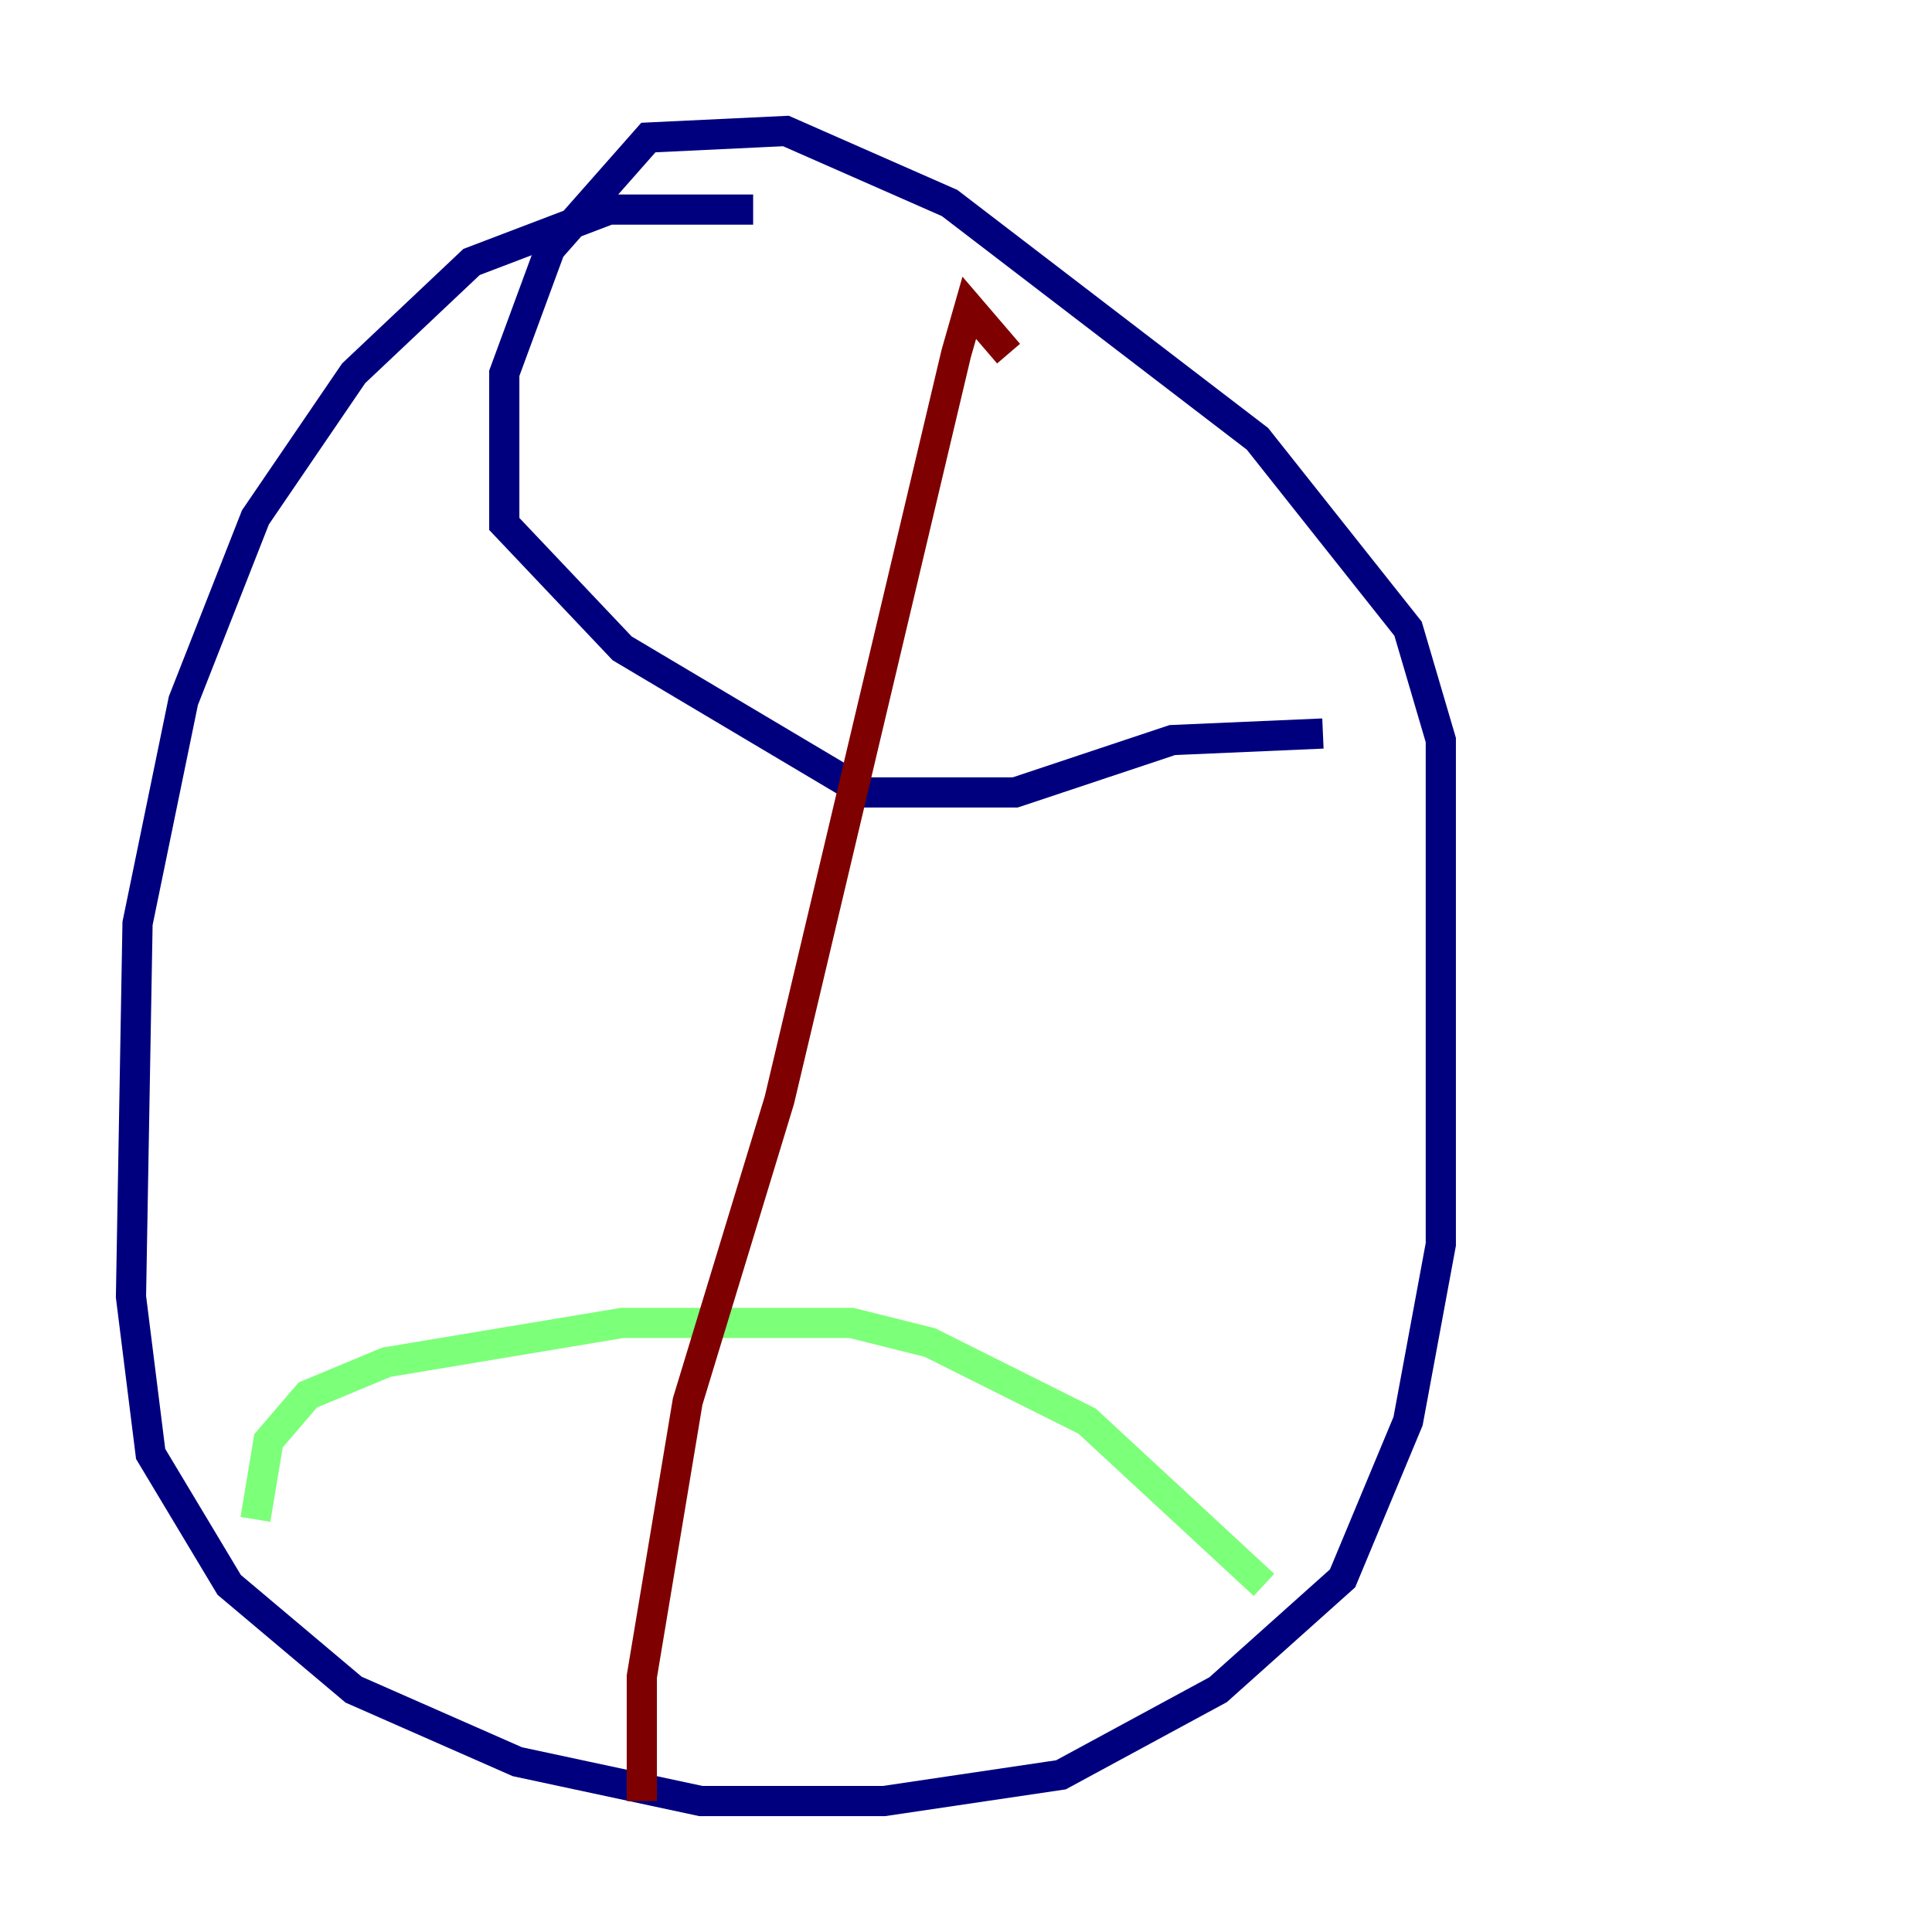 <?xml version="1.0" encoding="utf-8" ?>
<svg baseProfile="tiny" height="128" version="1.2" viewBox="0,0,128,128" width="128" xmlns="http://www.w3.org/2000/svg" xmlns:ev="http://www.w3.org/2001/xml-events" xmlns:xlink="http://www.w3.org/1999/xlink"><defs /><polyline fill="none" points="49.898,13.885 40.352,13.885 31.241,17.356 23.43,24.732 16.922,34.278 12.149,46.427 9.112,61.18 8.678,85.912 9.98,96.325 15.186,105.003 23.43,111.946 34.278,116.719 46.427,119.322 58.576,119.322 70.291,117.586 80.705,111.946 88.949,104.57 93.288,94.156 95.458,82.441 95.458,49.031 93.288,41.654 83.308,29.071 62.915,13.451 52.068,8.678 42.956,9.112 36.447,16.488 33.41,24.732 33.41,34.712 41.22,42.956 57.275,52.502 67.254,52.502 77.668,49.031 87.647,48.597" stroke="#00007f" stroke-width="2" /><polyline fill="none" points="16.922,100.664 17.79,95.458 20.393,92.42 25.6,90.251 41.22,87.647 56.407,87.647 61.614,88.949 72.027,94.156 83.742,105.003" stroke="#7cff79" stroke-width="2" /><polyline fill="none" points="66.82,23.43 64.217,20.393 63.349,23.43 51.634,72.895 45.559,92.854 42.522,111.078 42.522,119.322" stroke="#7f0000" stroke-width="2" /></svg>